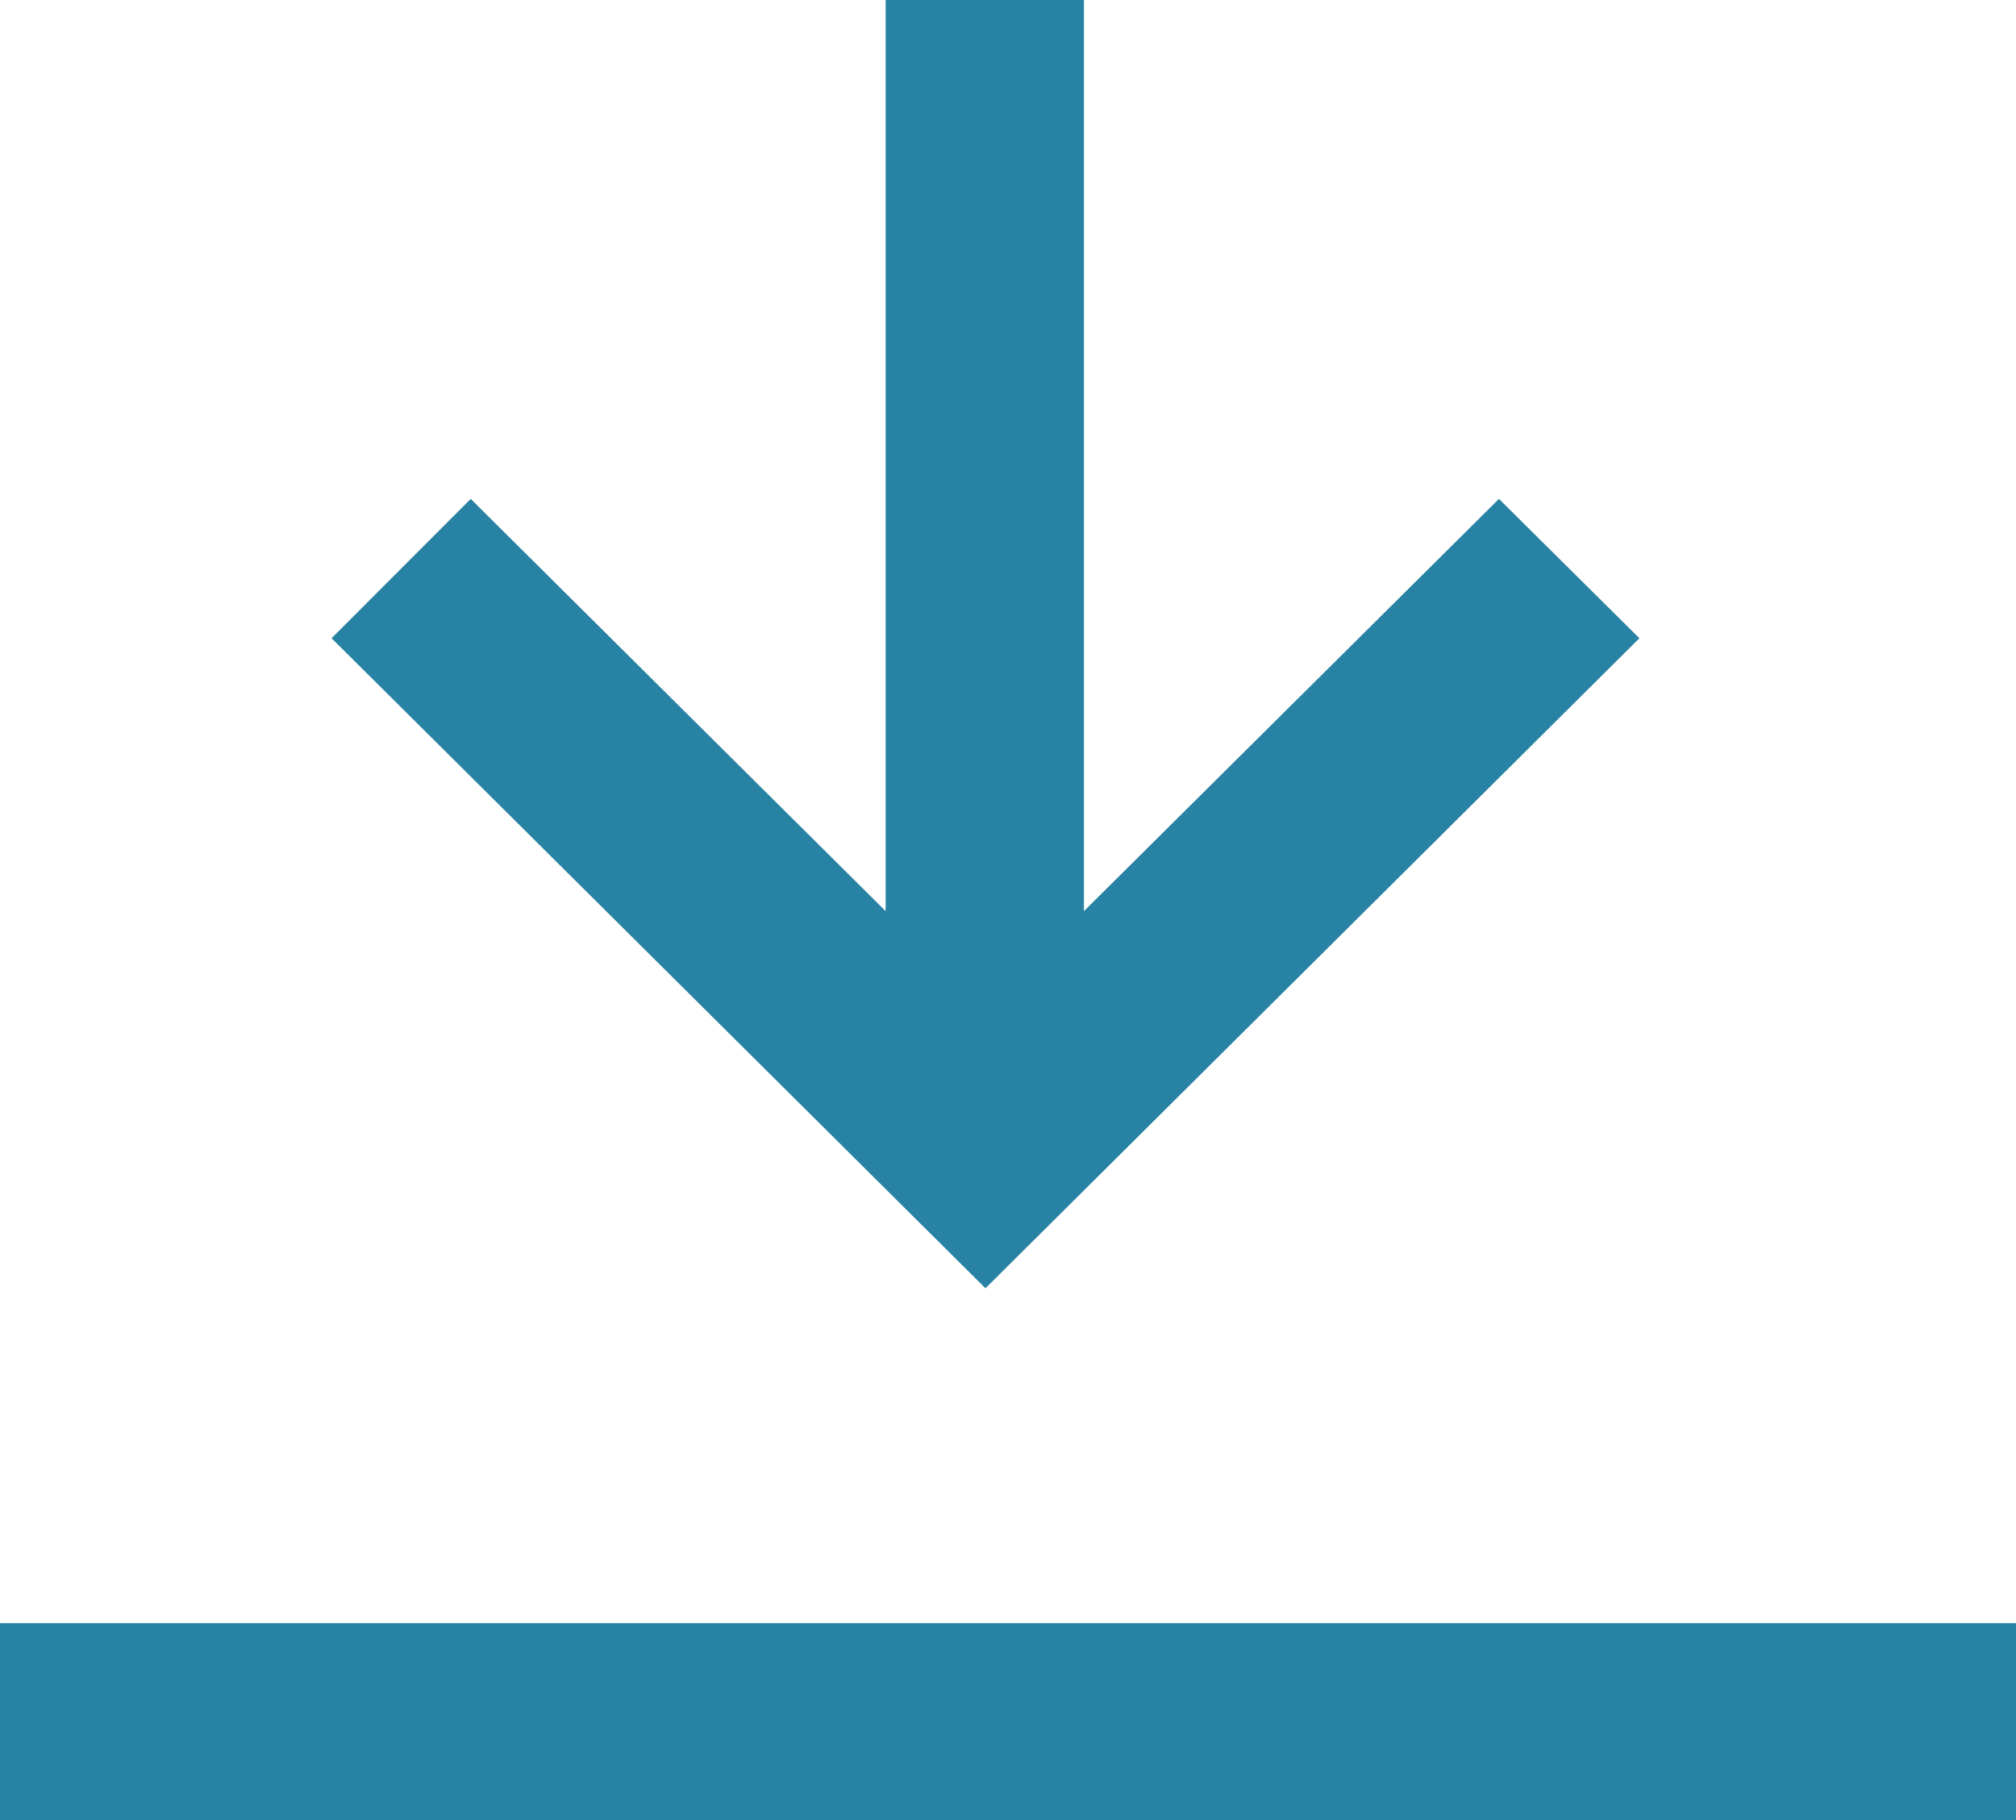 <svg height="19.762" viewBox="0 0 21.889 19.762" width="21.889" xmlns="http://www.w3.org/2000/svg"><path d="m14.616-3.087h2.153v9.893l4.506-4.476 1.525 1.513-7.1 7.058-7.1-7.058 1.511-1.513 4.505 4.476zm-9.616 17.624v2.139h21.889v-2.139z" fill="#2882a3" fill-rule="evenodd" transform="translate(-5 3.087)"/></svg>